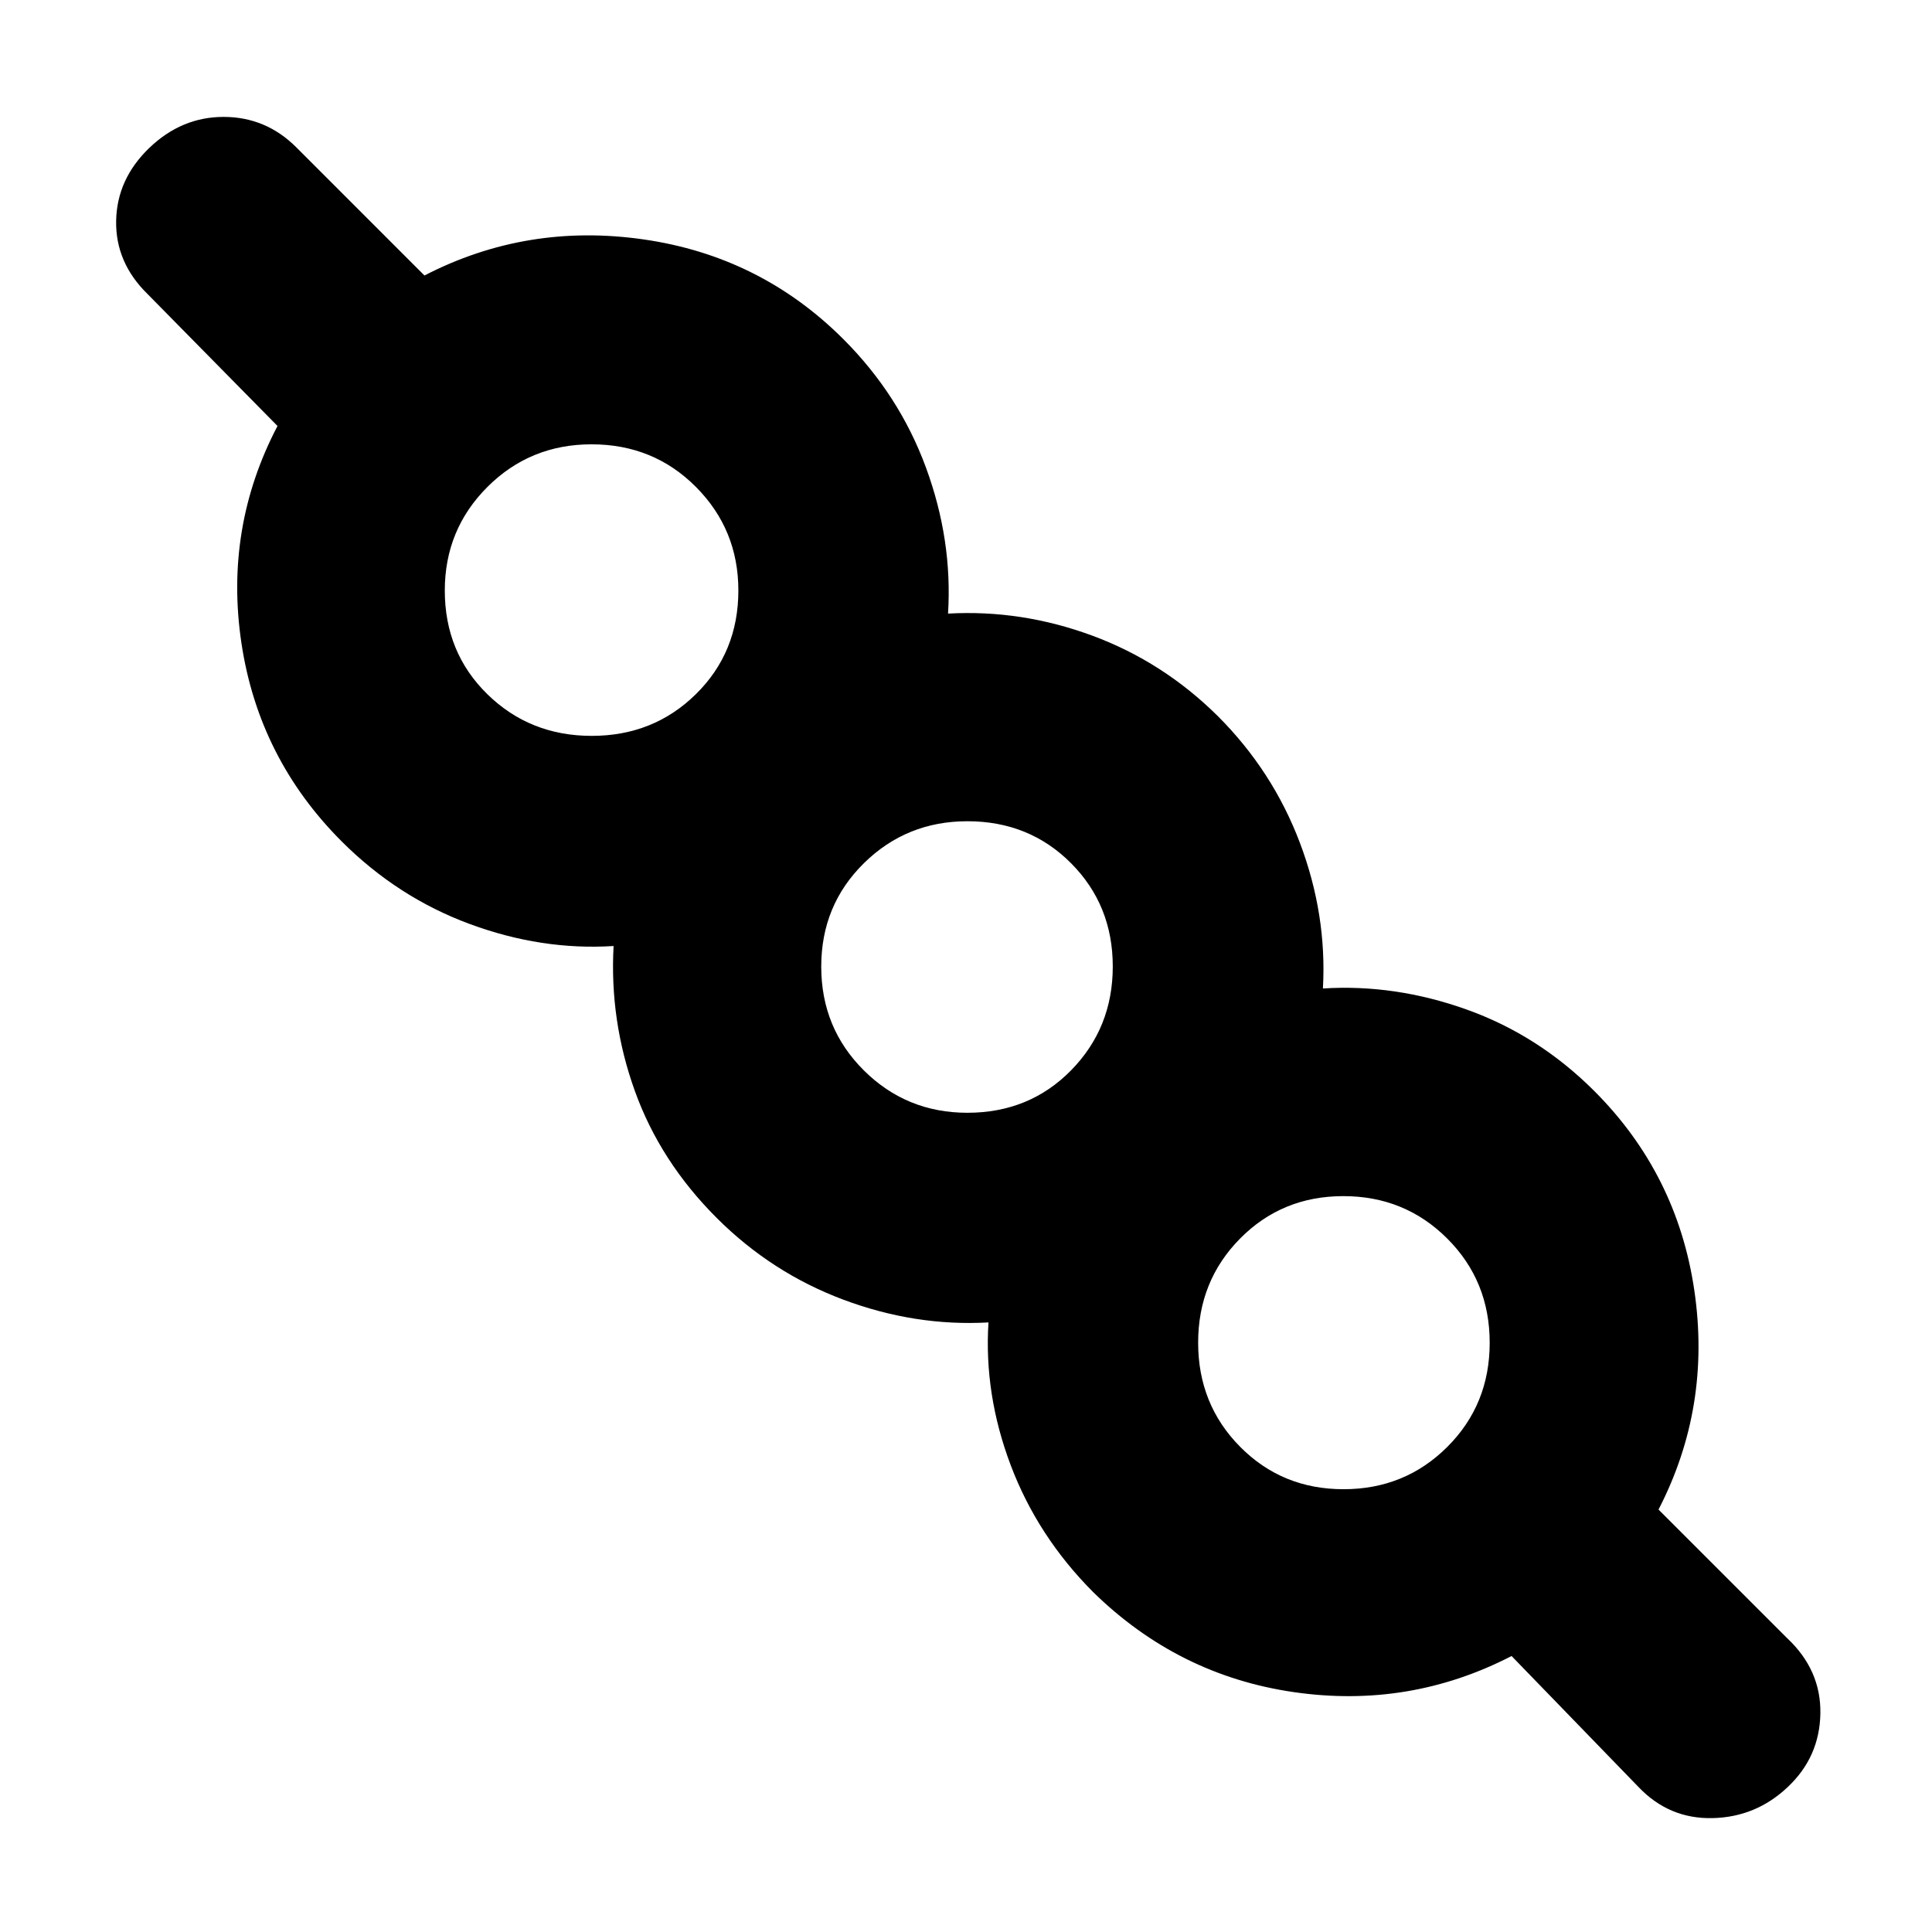 <svg xmlns="http://www.w3.org/2000/svg" height="20" viewBox="0 -960 960 960" width="20"><path d="M751.09-137.13q-50.92 26.28-108.32 17.92-57.4-8.36-99.59-49.69-27.57-27.67-40.93-62.95t-11.08-71.04q-36.47 2.04-72.14-11.32-35.66-13.36-62.94-40.64-28.05-28.04-40.64-63.06-12.6-35.02-10.56-72.02-35.76 2.28-71.54-10.96-35.78-13.24-63.55-41-41.23-41.24-49.83-98.52-8.6-57.28 17.92-107.92l-64.61-65.6q-15.95-15.63-15.57-36.35.38-20.72 16.43-36.18 16.06-15.45 36.95-15.45 20.89 0 35.98 14.95l63.84 63.85q50.92-26.28 108.94-17.92 58.02 8.36 99.26 49.6 27.76 27.76 41 63.78 13.24 36.02 10.96 72.54 36.47-2.04 71.64 10.94 35.16 12.99 62.44 40.02 27.28 27.28 40.76 62.94 13.48 35.67 11.44 72.38 35.76-2.28 71.42 10.46 35.66 12.74 63.43 40.5 41.23 41.24 49.71 99.14 8.48 57.9-17.8 108.82l63.85 63.84q16.95 15.89 16.57 37.52-.38 21.62-16.21 36.51-15.75 14.95-37.35 15.45t-36.8-15.45l-63.08-65.09Zm-83.51-82.89q30.5 0 51.57-21.02t21.07-51.75q0-30.72-21.1-51.79t-51.6-21.07q-30.5 0-51.34 21.09-20.83 21.08-20.83 51.74 0 30.65 20.86 51.72 20.87 21.08 51.37 21.08ZM480.71-407.07q30.79 0 51.51-21.1 20.71-21.1 20.71-51.59 0-30.5-20.76-51.34-20.77-20.83-51.48-20.83-30.24 0-51.43 20.86-21.19 20.87-21.19 51.37 0 30.49 21.16 51.56 21.17 21.07 51.48 21.07ZM294.02-594.35q30.73 0 51.8-20.76 21.07-20.77 21.07-51.49 0-30.24-21.07-51.43-21.08-21.19-51.88-21.19-30.54 0-51.73 21.17-21.19 21.17-21.19 51.48 0 30.79 21.14 51.51 21.14 20.71 51.86 20.71Zm374.26 301.39ZM481-480ZM293.96-667.28Z"/></svg>